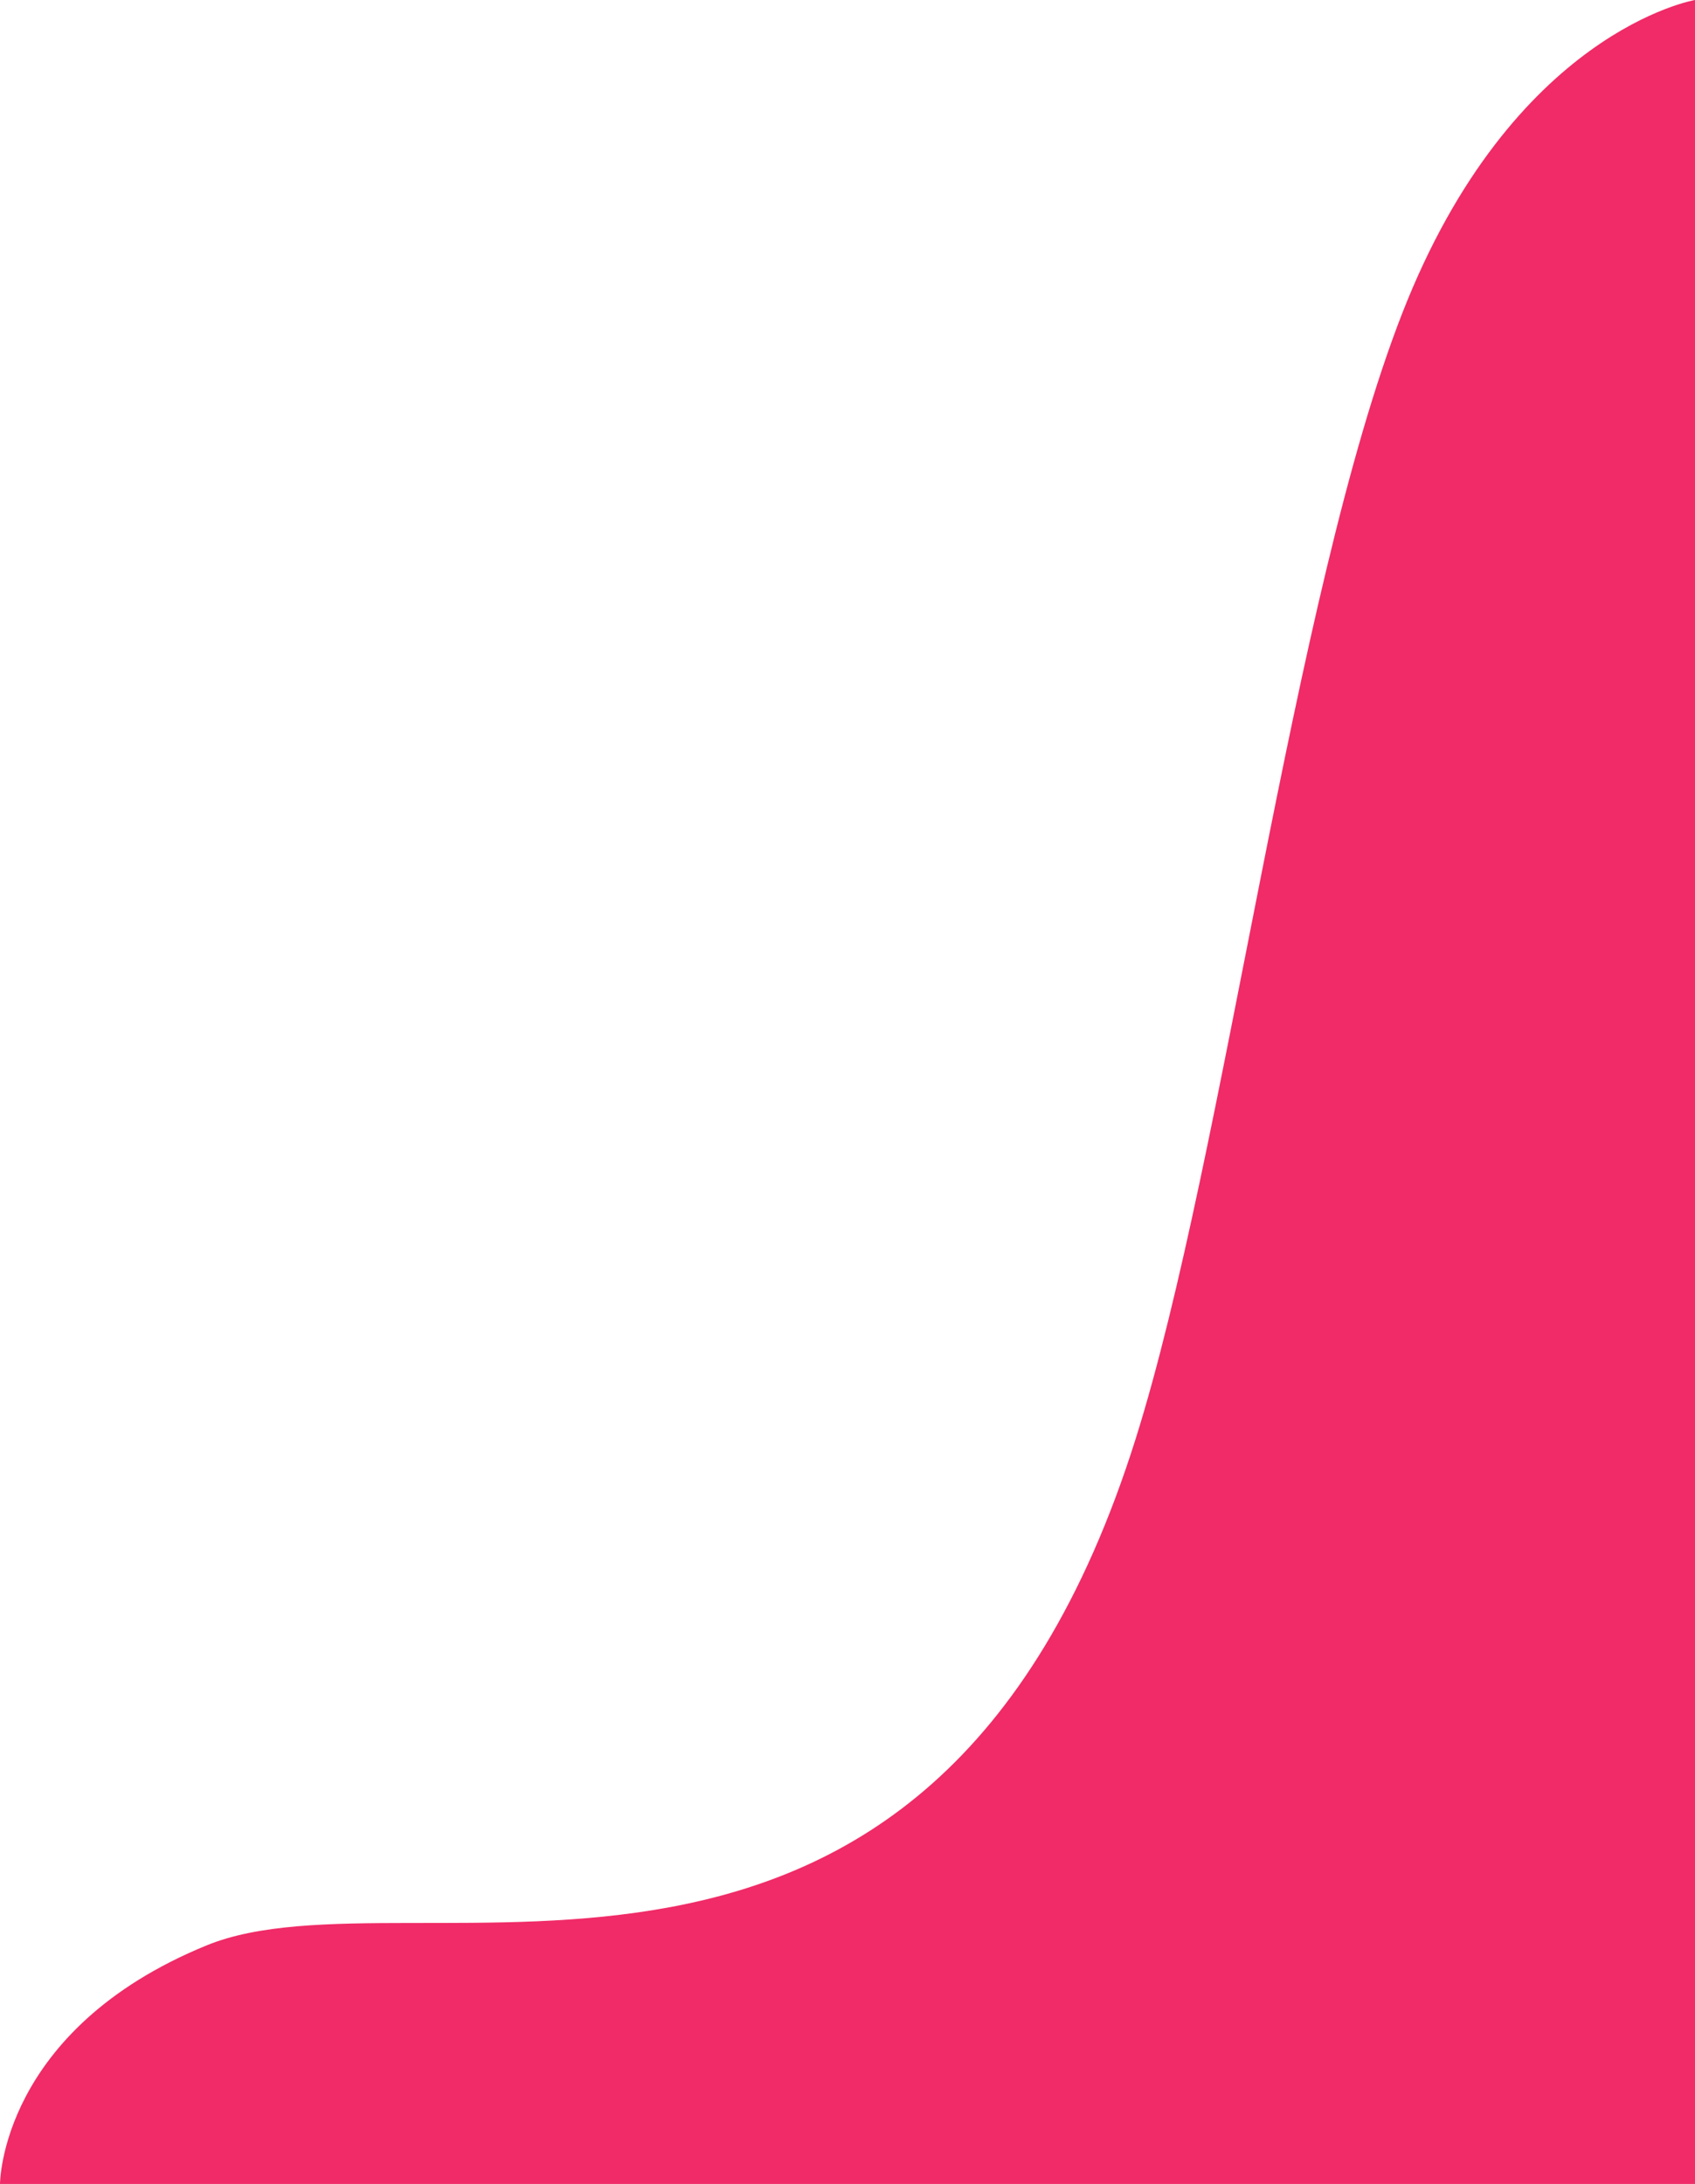 <svg xmlns="http://www.w3.org/2000/svg" viewBox="0 0 673.155 867.278">
  <defs>
    <style>
      .cls-1 {
        fill: #f02b67;
      }
    </style>
  </defs>
  <path id="Path_17" data-name="Path 17" class="cls-1" d="M12967.327,1080s0-61.172,82.1-94.76,286.845,60,368.948-201.241c35.551-113.115,62.074-334.767,105.84-446.88s116.264-124.4,116.264-124.4V1080Z" transform="translate(-12967.327 -212.722)"/>
</svg>
